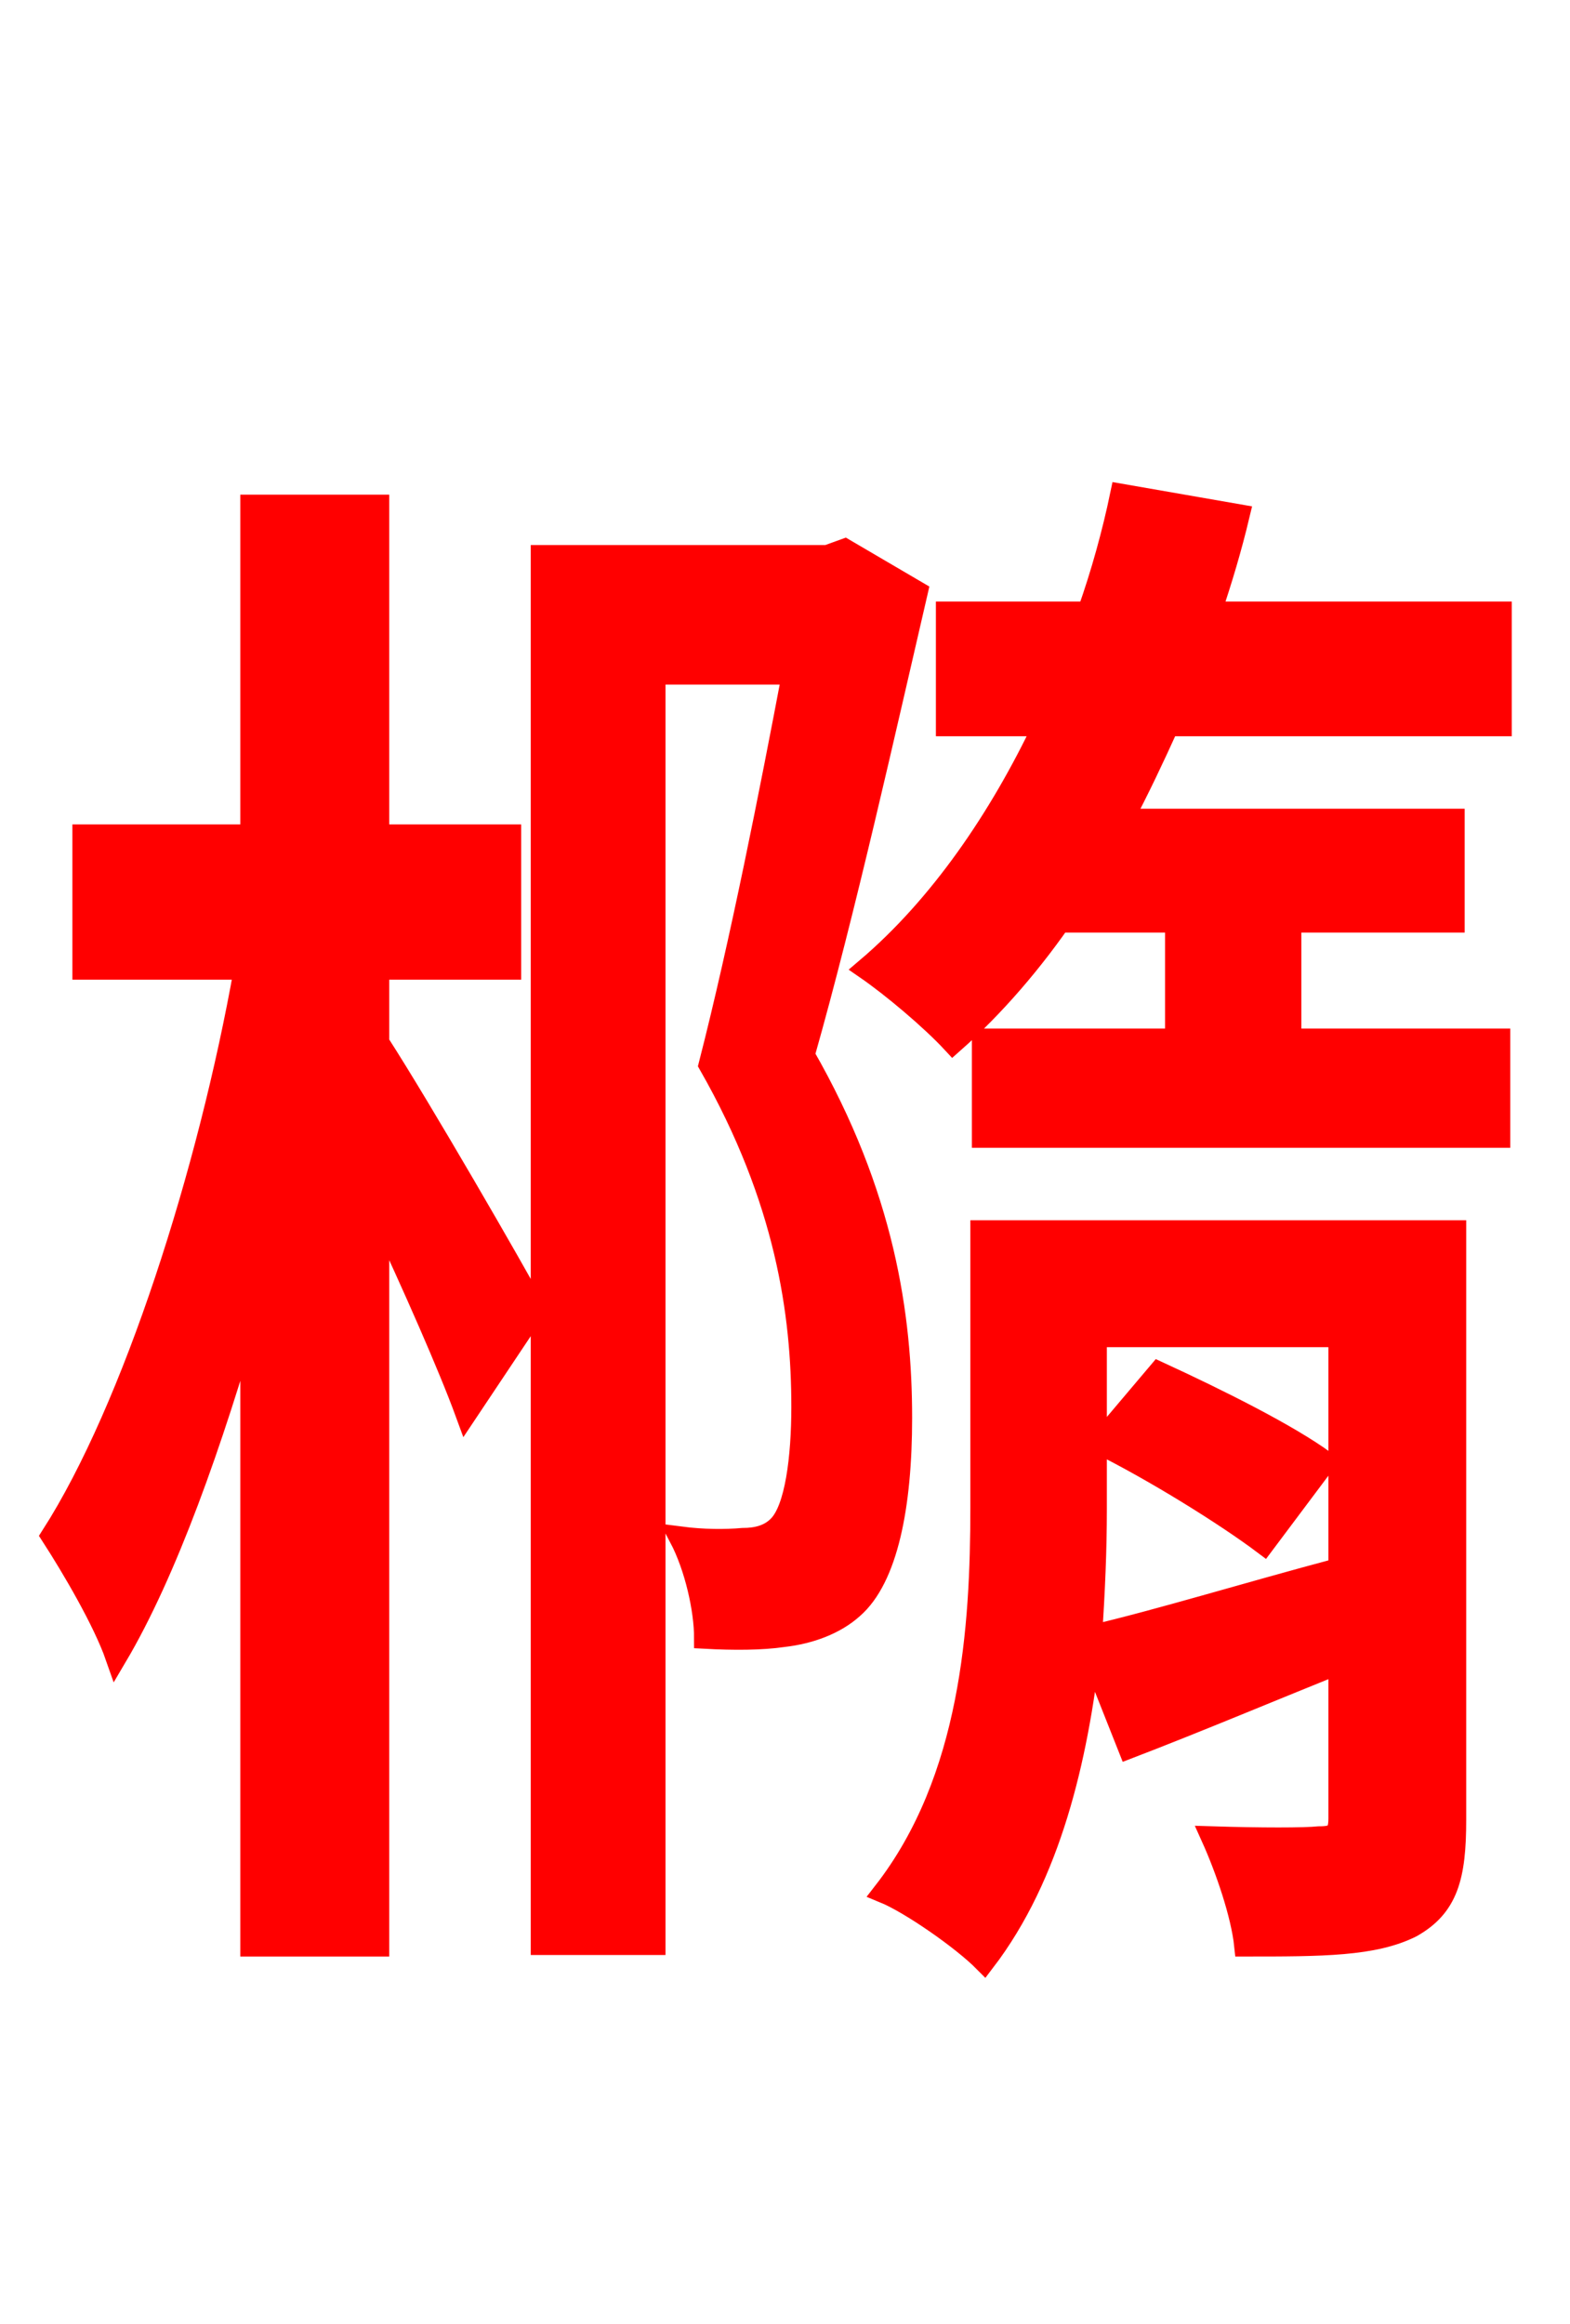 <svg xmlns="http://www.w3.org/2000/svg" xmlns:xlink="http://www.w3.org/1999/xlink" width="72" height="106.56"><path fill="red" stroke="red" d="M17.35 44.42L23.40 44.42L23.40 38.30L17.35 38.30L17.35 23.18L11.52 23.18L11.52 38.30L3.82 38.30L3.82 44.42L11.23 44.42C9.58 53.71 6.12 64.58 2.38 70.42C3.31 71.86 4.75 74.30 5.33 75.96C7.63 72.07 9.72 66.17 11.52 59.90L11.52 89.21L17.35 89.21L17.35 55.51C18.94 58.90 20.59 62.64 21.38 64.80L24.55 60.05C23.54 58.18 19.30 50.83 17.35 47.81ZM38.74 25.20L37.94 25.49L24.84 25.49L24.84 89.14L30.02 89.14L30.02 30.89L36.36 30.89C35.35 36.22 33.98 43.20 32.54 48.82C36.07 55.01 36.79 60.26 36.79 64.51C36.79 66.82 36.50 69.19 35.71 69.98C35.28 70.42 34.70 70.56 34.06 70.56C33.26 70.63 32.26 70.63 31.18 70.49C31.90 71.86 32.33 73.80 32.33 75.10C33.62 75.17 34.92 75.17 35.93 75.02C37.15 74.88 38.30 74.45 39.10 73.73C40.68 72.36 41.33 69.05 41.33 65.02C41.33 60.34 40.54 54.79 36.86 48.38C38.74 41.76 40.61 33.34 42.05 27.14ZM50.40 66.17C52.99 67.46 56.23 69.48 57.96 70.78L60.77 67.03C59.11 65.81 55.94 64.22 53.14 62.93ZM50.26 61.27L61.42 61.27L61.42 71.93C57.10 73.08 53.14 74.30 50.04 75.02C50.18 72.94 50.26 71.06 50.26 69.19ZM66.74 56.45L45.00 56.45L45.00 69.12C45.00 74.59 44.57 81.58 40.54 86.76C41.76 87.26 44.14 88.92 45.14 89.93C48.17 85.97 49.39 80.64 49.97 75.60L51.77 80.14C54.79 78.98 58.03 77.62 61.42 76.25L61.42 83.38C61.42 84.10 61.20 84.24 60.48 84.24C59.83 84.31 57.82 84.31 55.58 84.24C56.23 85.68 56.95 87.77 57.10 89.21C60.62 89.21 63.00 89.21 64.73 88.34C66.38 87.41 66.74 86.04 66.74 83.45ZM68.83 33.26L68.83 28.08L55.51 28.08C56.02 26.57 56.45 25.13 56.81 23.62L51.41 22.68C51.05 24.41 50.54 26.28 49.90 28.08L43.42 28.08L43.42 33.26L47.88 33.26C45.86 37.51 43.13 41.54 39.74 44.42C40.90 45.22 42.70 46.73 43.70 47.81C45.58 46.15 47.38 44.06 48.89 41.83L48.89 42.26L53.93 42.26L53.93 47.66L45.07 47.66L45.07 52.13L68.76 52.13L68.76 47.66L59.18 47.66L59.18 42.26L66.67 42.26L66.67 37.58L51.48 37.58C52.20 36.22 52.92 34.70 53.57 33.26Z"/></svg>
